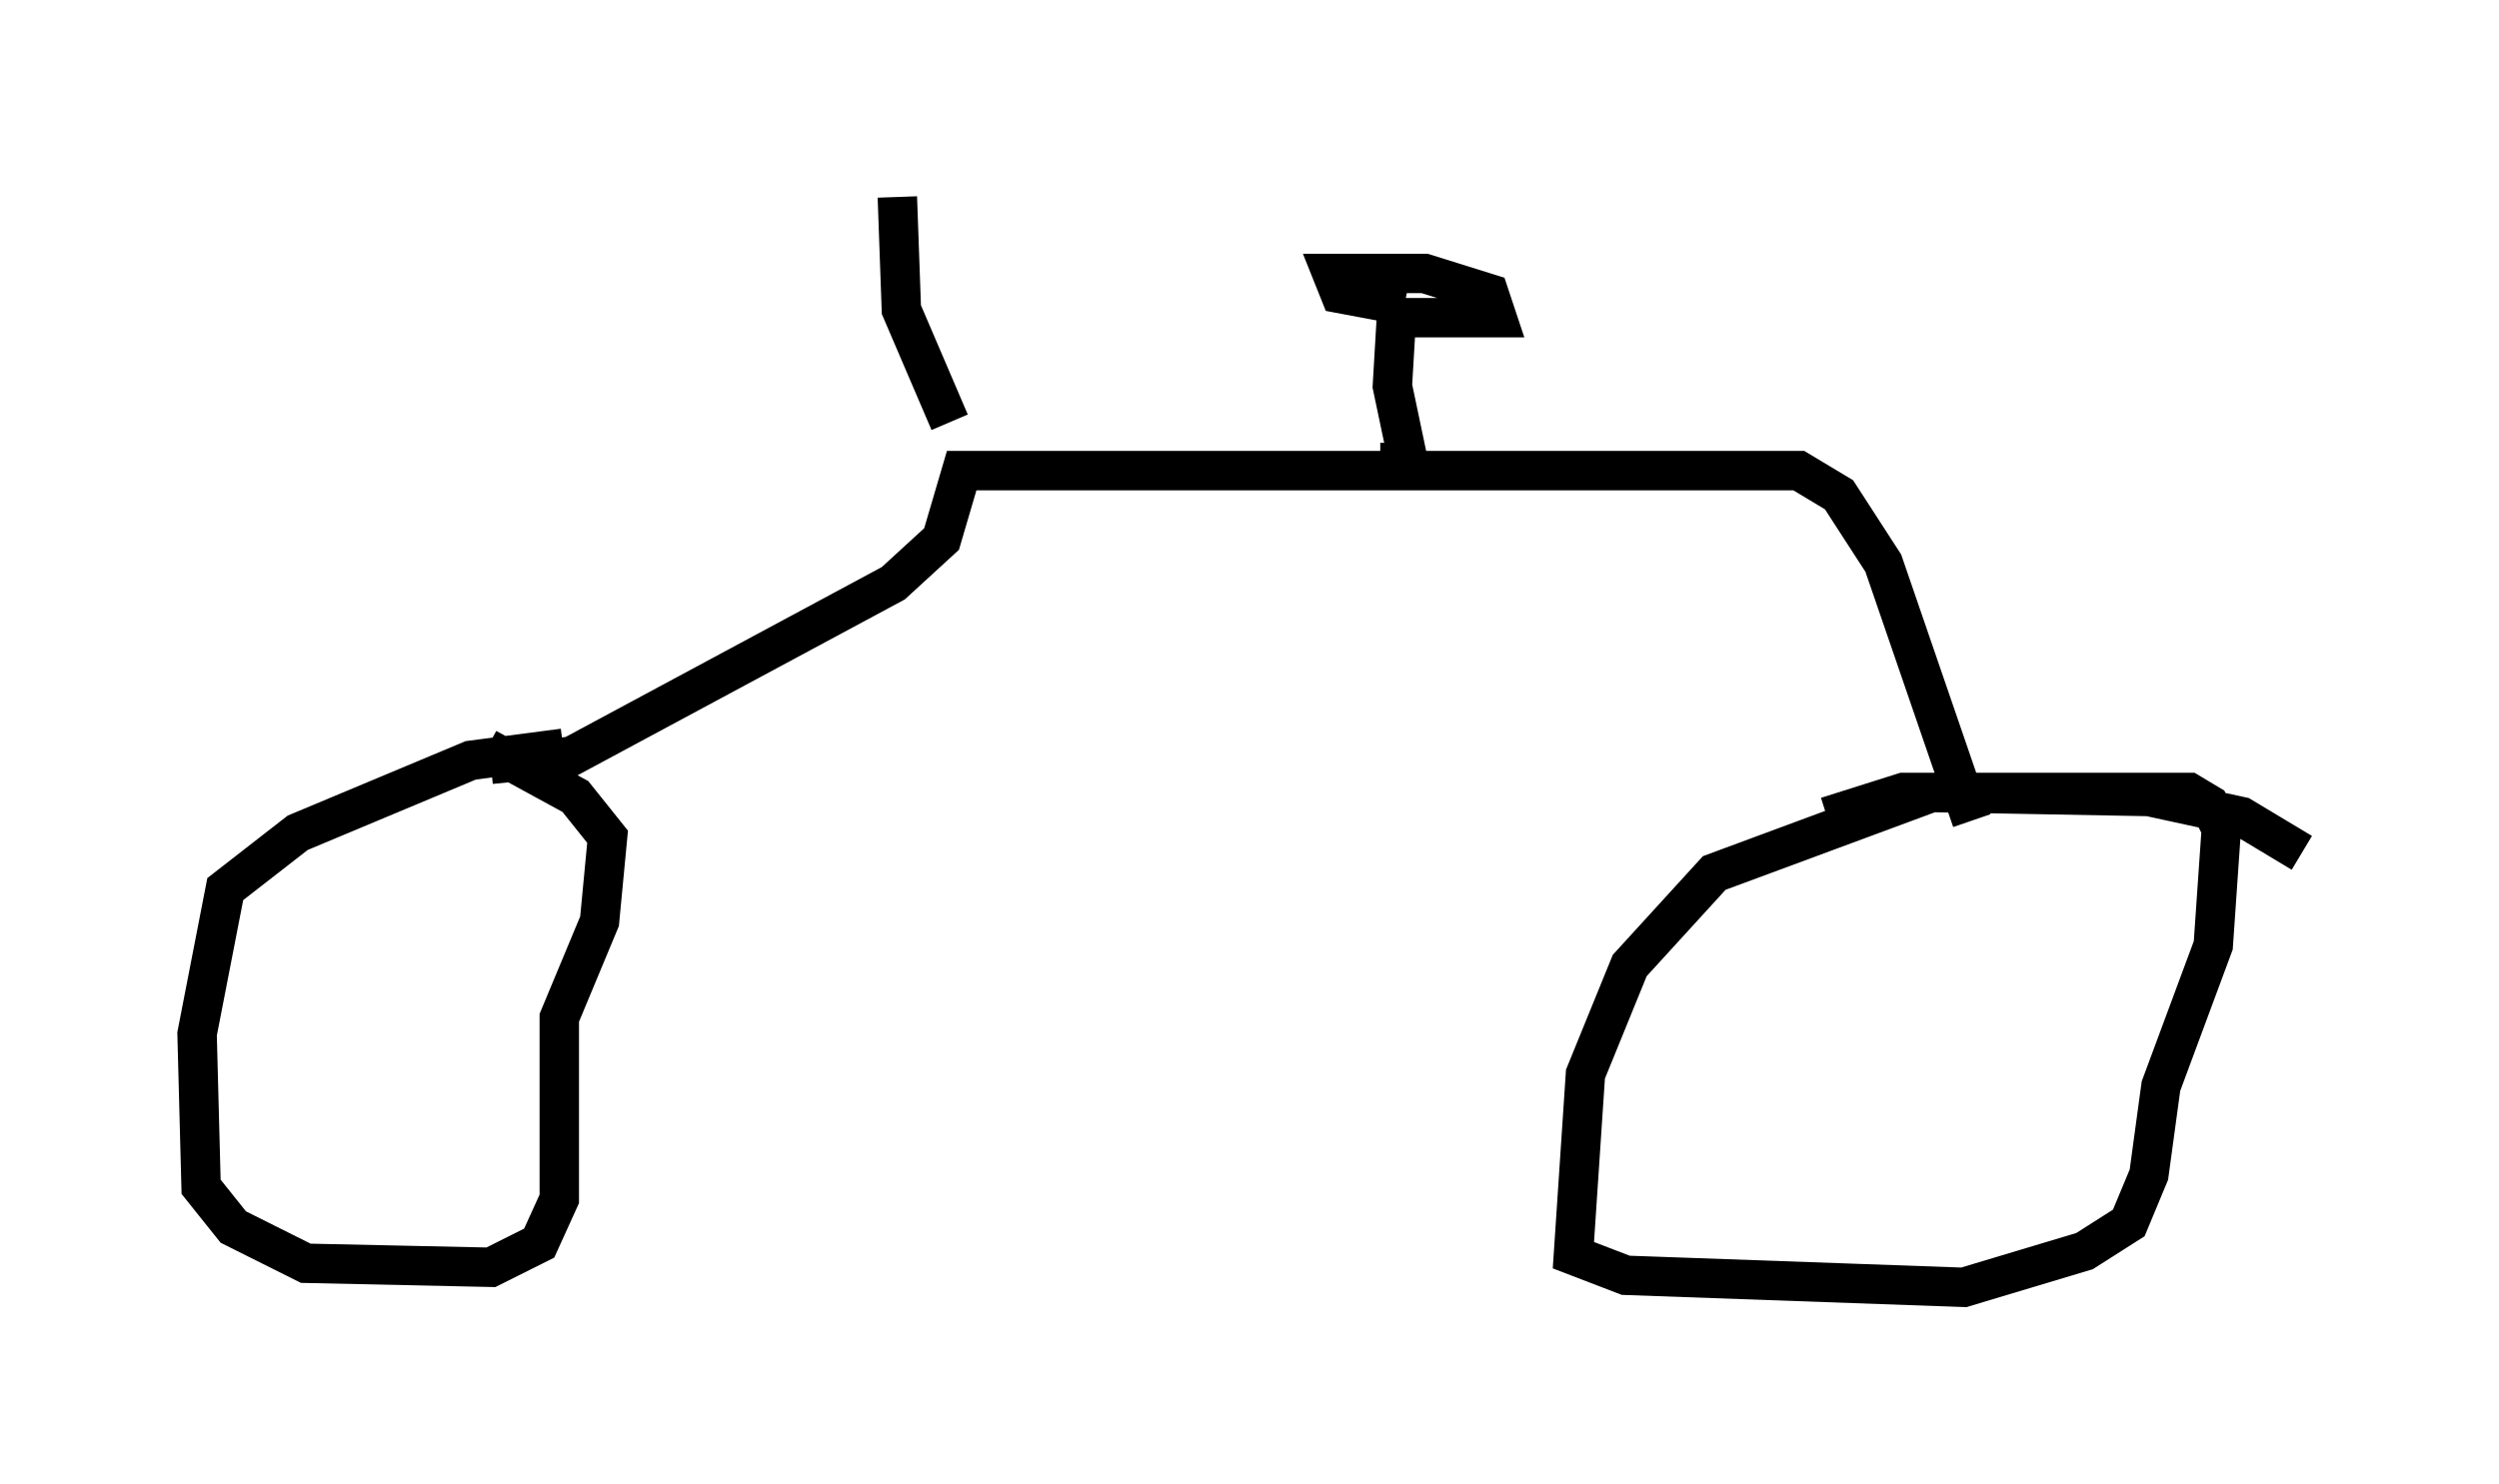 <?xml version="1.0" encoding="utf-8" ?>
<svg baseProfile="full" height="37.665" version="1.1" width="63.39" xmlns="http://www.w3.org/2000/svg" xmlns:ev="http://www.w3.org/2001/xml-events" xmlns:xlink="http://www.w3.org/1999/xlink"><defs /><rect fill="white" height="37.665" width="63.39" x="0" y="0" /><path d="M15.311, 19.394 m-1.021, -0.408 l-2.348, 0.306 -4.39, 1.838 l-1.838, 1.429 -0.715, 3.675 l0.102, 3.879 0.817, 1.021 l1.838, 0.919 4.696, 0.102 l1.225, -0.613 0.51, -1.123 l0.0, -4.594 1.021, -2.45 l0.204, -2.144 -0.817, -1.021 l-2.246, -1.225 m46.04, 2.654 l-1.531, -0.919 -2.348, -0.51 l-5.513, -0.102 -5.513, 2.042 l-2.144, 2.348 -1.123, 2.756 l-0.306, 4.594 1.327, 0.51 l8.575, 0.306 3.063, -0.919 l1.123, -0.715 0.51, -1.225 l0.306, -2.246 1.327, -3.573 l0.204, -2.96 -0.306, -0.613 l-0.51, -0.306 -7.248, 0.0 l-1.94, 0.613 m-33.892, -1.327 l2.042, -0.204 8.167, -4.39 l1.225, -1.123 0.51, -1.735 l21.234, 0.0 1.021, 0.613 l1.123, 1.735 2.246, 6.533 m-15.006, -9.086 l0.715, 0.0 -0.408, -1.94 l0.102, -1.735 2.552, 0.0 l-0.204, -0.613 -1.633, -0.51 l-2.348, 0.0 0.204, 0.51 l1.633, 0.306 m-11.536, 2.96 l-1.225, -2.858 -0.102, -2.858 " fill="none" stroke="black" stroke-width="1" /></svg>